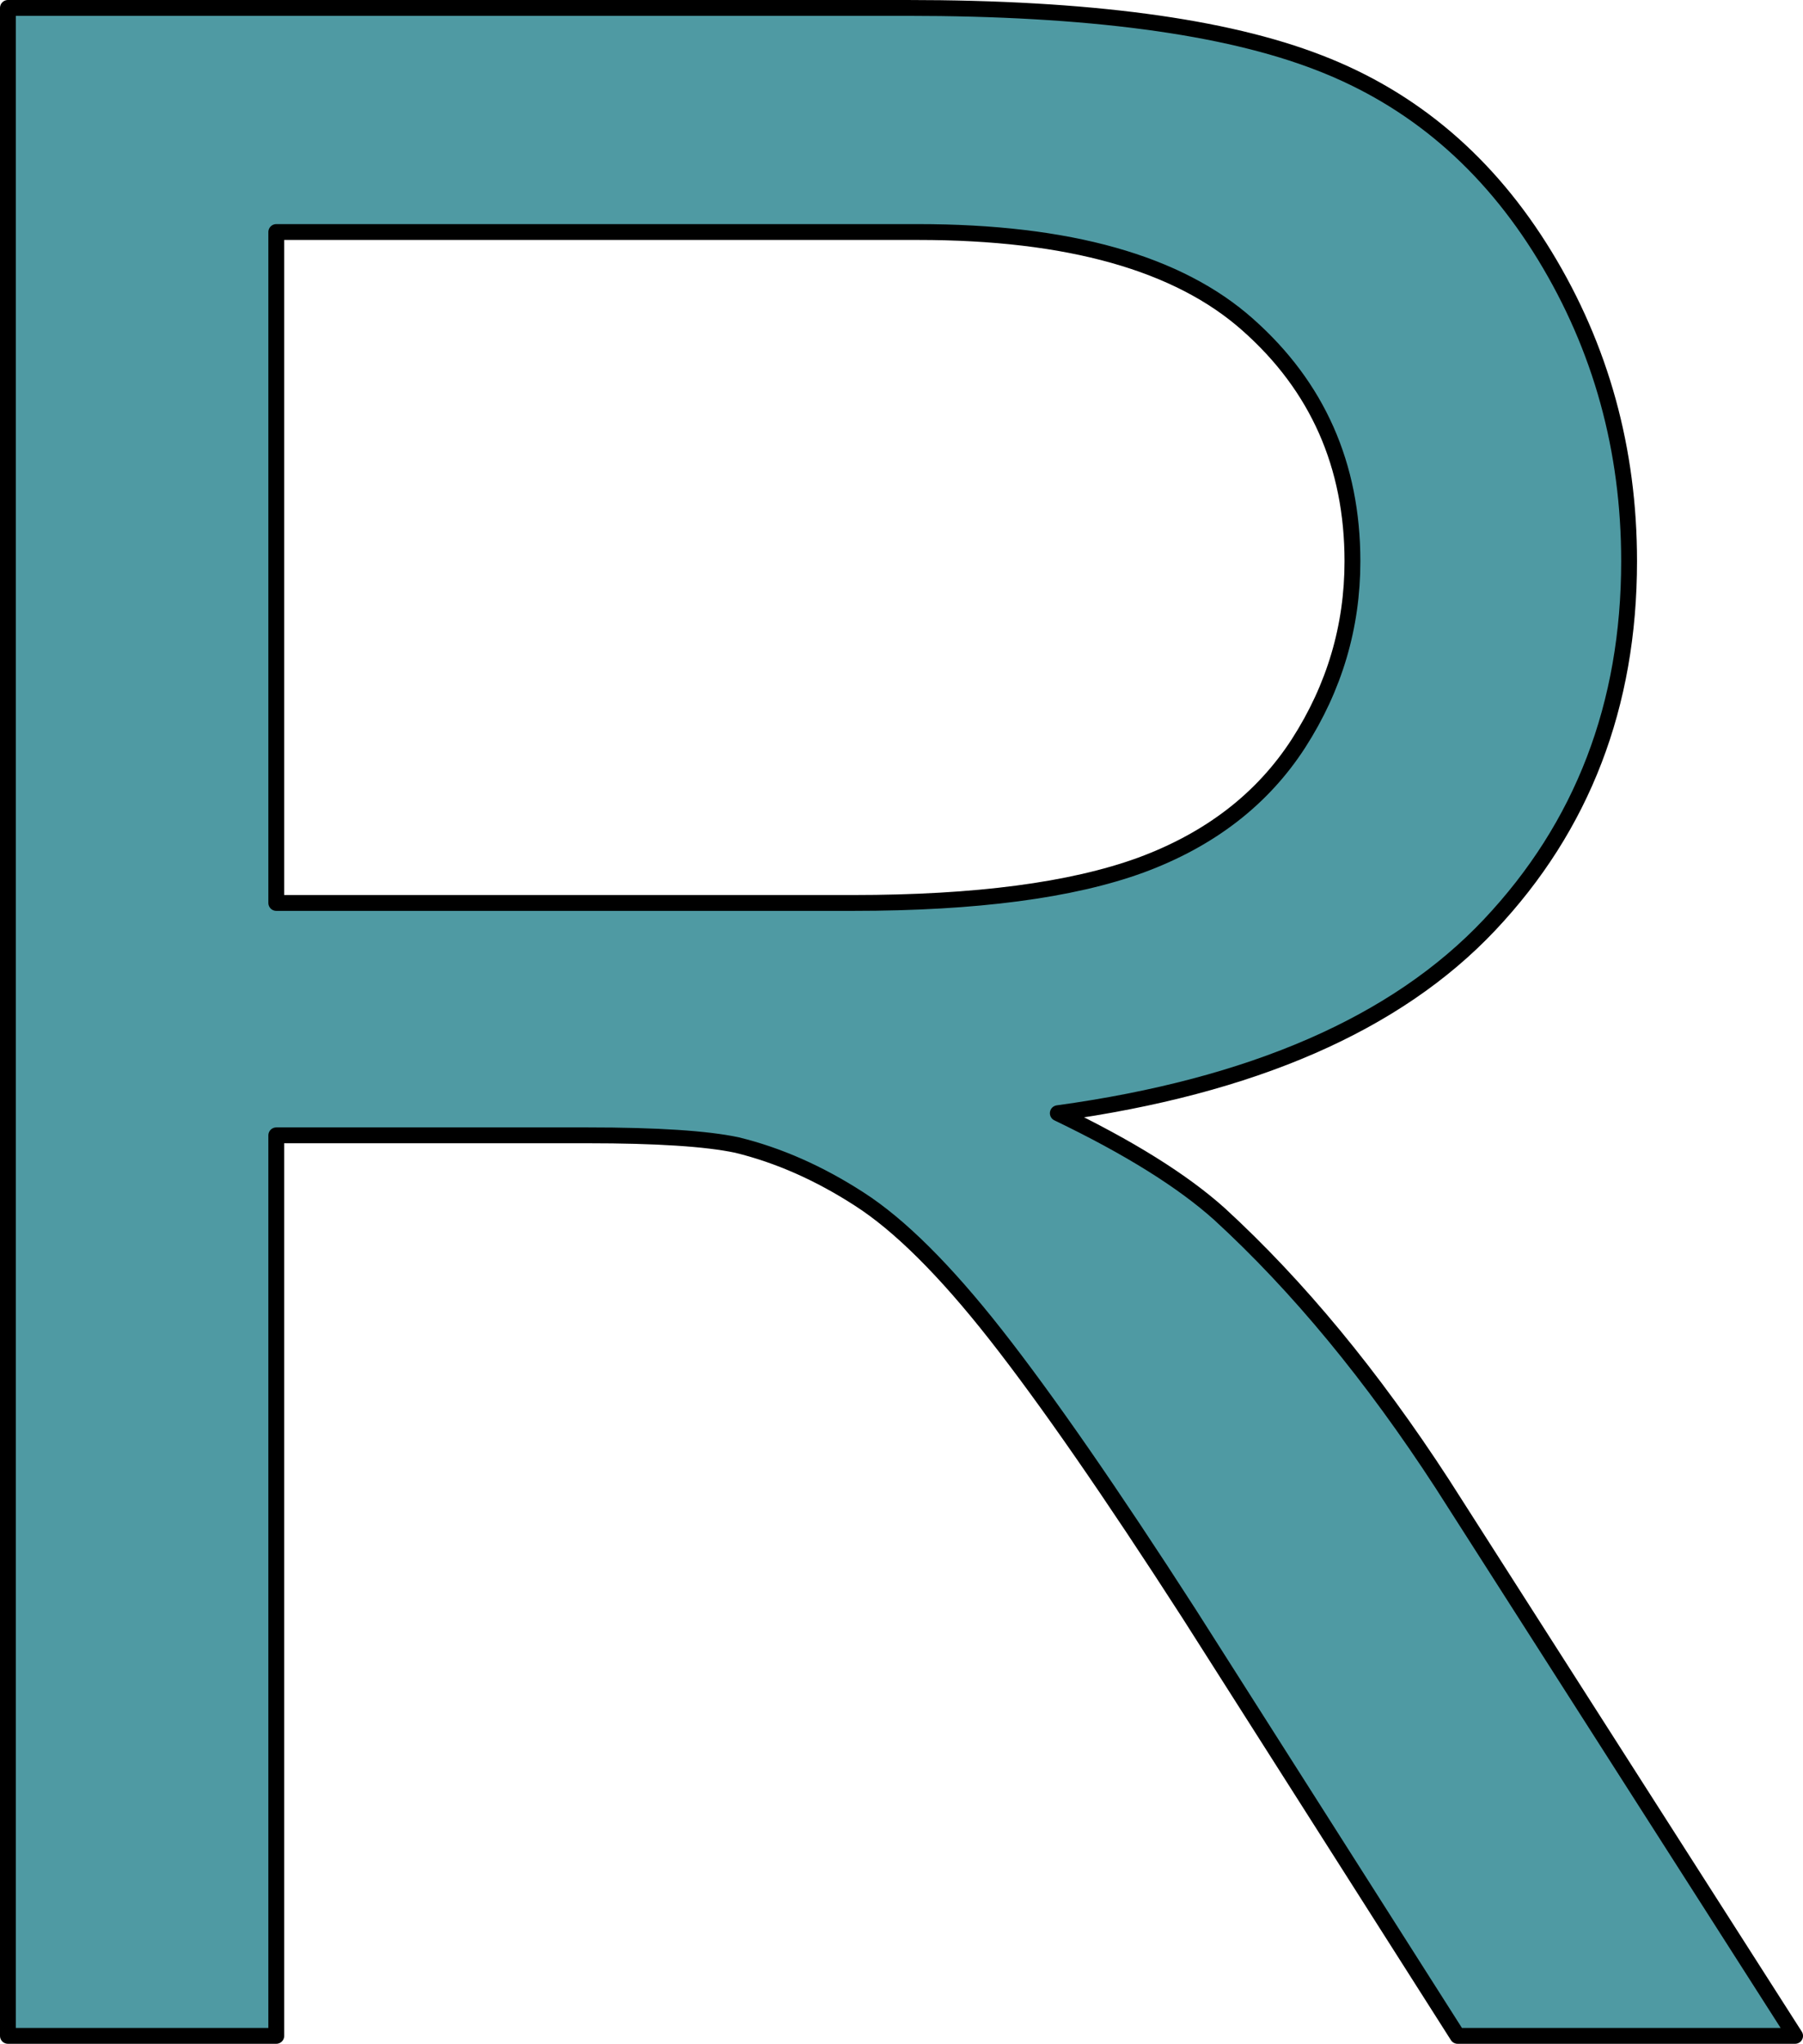<?xml version="1.0" encoding="UTF-8" standalone="no"?>
<svg
   xmlns:dc="http://purl.org/dc/elements/1.1/"
   xmlns:cc="http://creativecommons.org/ns#"
   xmlns:rdf="http://www.w3.org/1999/02/22-rdf-syntax-ns#"
   xmlns:svg="http://www.w3.org/2000/svg"
   xmlns="http://www.w3.org/2000/svg"
   xmlns:sodipodi="http://sodipodi.sourceforge.net/DTD/sodipodi-0.dtd"
   xmlns:inkscape="http://www.inkscape.org/namespaces/inkscape"
   version="1.1"
   viewBox="0 0 113.808 129"
   stroke-miterlimit="10"
   id="svg2"
   inkscape:version="0.91 r13725"
   sodipodi:docname="R.svg"
   width="113.808"
   height="129"
   style="fill:none;stroke:none;stroke-linecap:square;stroke-miterlimit:10">
  <defs
     id="defs17" />
  <sodipodi:namedview
     pagecolor="#ffffff"
     bordercolor="#666666"
     borderopacity="1"
     objecttolerance="10"
     gridtolerance="10"
     guidetolerance="10"
     inkscape:pageopacity="0"
     inkscape:pageshadow="2"
     inkscape:window-width="1366"
     inkscape:window-height="704"
     id="namedview15"
     showgrid="false"
     fit-margin-top="0"
     fit-margin-left="0"
     fit-margin-right="0"
     fit-margin-bottom="0"
     inkscape:zoom="1.5759785"
     inkscape:cx="-30.325671"
     inkscape:cy="96.715739"
     inkscape:window-x="0"
     inkscape:window-y="27"
     inkscape:window-maximized="1"
     inkscape:current-layer="svg2" />
  <clipPath
     id="p.0">
    <path
       d="M 0,0 960,0 960,540 0,540 0,0 Z"
       id="path5"
       inkscape:connector-curvature="0"
       style="clip-rule:nonzero" />
  </clipPath>
  <path
     inkscape:connector-curvature="0"
     style="fill:#4f9aa3;fill-opacity:1;fill-rule:evenodd;stroke:#000000;stroke-width:1;stroke-linecap:butt;stroke-linejoin:round;stroke-opacity:1"
     d="m 57.952,14.645 c 9.488,0 16.424,1.95 20.809,5.85 4.404,3.9 6.607,8.877 6.607,14.93 0,4.133 -1.135,7.965 -3.405,11.496 -2.27,3.512 -5.588,6.073 -9.954,7.684 -4.366,1.591 -10.419,2.387 -18.161,2.387 l -36.409,0 0,-42.347 z M 0.5,0.5 l 0,128 16.939,0 0,-56.84 19.645,0 c 4.366,0 7.509,0.204 9.43,0.611 2.619,0.64 5.19,1.775 7.713,3.405 2.542,1.63 5.413,4.482 8.615,8.557 3.201,4.075 7.276,9.954 12.224,17.637 l 16.939,26.63 21.304,0 L 91.043,93.662 C 86.619,86.852 81.933,81.177 76.986,76.636 74.657,74.541 71.252,72.416 66.77,70.263 79.052,68.575 88.133,64.616 94.012,58.388 c 5.879,-6.228 8.819,-13.883 8.819,-22.963 0,-7.043 -1.775,-13.475 -5.326,-19.296 C 93.953,10.308 89.209,6.253 83.272,3.963 77.335,1.654 68.662,0.5 57.253,0.5 Z"
     id="path13" />
</svg>
